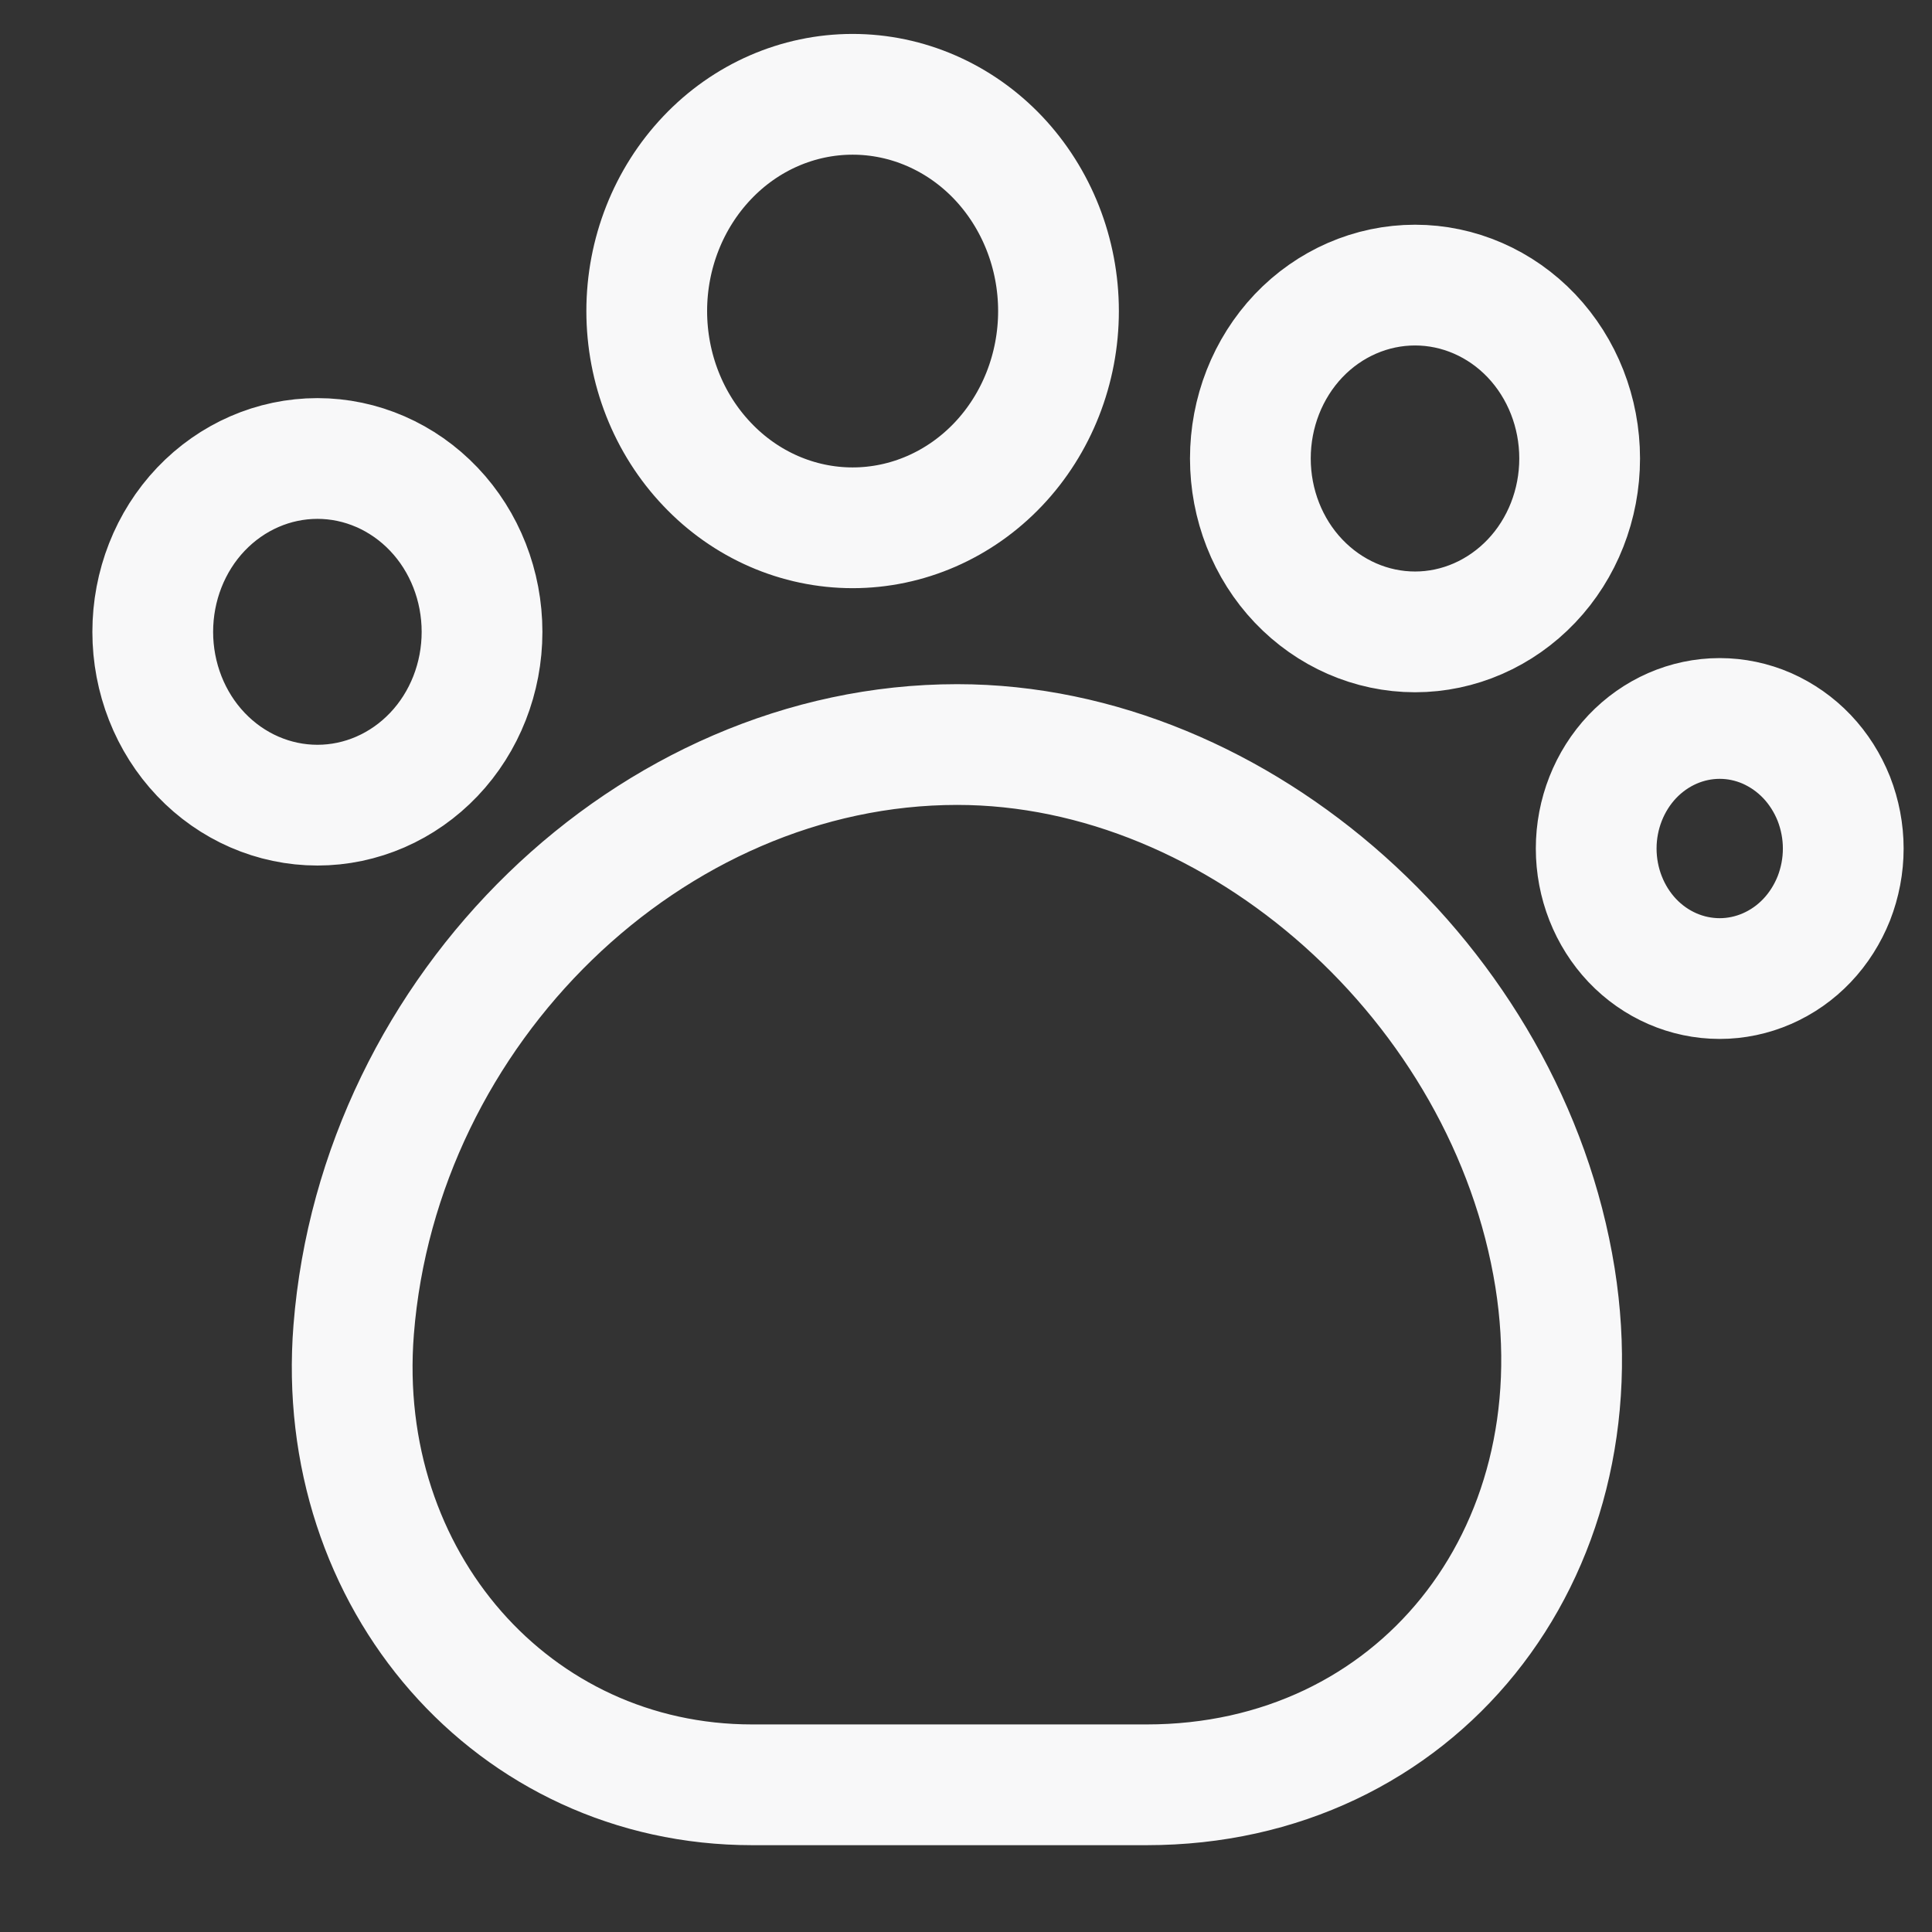 <svg width="16" height="16" viewBox="0 0 16 16" fill="none" xmlns="http://www.w3.org/2000/svg">
<rect x="0" y="0" width="16" height="16" fill="#333333" stroke="none"/>
<path d="M2.929 11.012C2.765 13.087 4.252 14.781 6.229 14.781H9.496C11.719 14.781 13.246 12.893 12.878 10.581C12.489 8.155 10.266 6.166 7.927 6.166C5.39 6.166 3.14 8.348 2.929 11.012ZM7.061 4.371C7.513 4.371 7.947 4.182 8.267 3.845C8.586 3.509 8.766 3.052 8.766 2.576C8.766 2.1 8.586 1.644 8.267 1.307C7.947 0.97 7.513 0.781 7.061 0.781C6.609 0.781 6.175 0.97 5.856 1.307C5.536 1.644 5.356 2.1 5.356 2.576C5.356 3.052 5.536 3.509 5.856 3.845C6.175 4.182 6.609 4.371 7.061 4.371ZM11.719 5.233C12.08 5.233 12.427 5.081 12.683 4.812C12.939 4.543 13.082 4.177 13.082 3.797C13.082 3.416 12.939 3.051 12.683 2.781C12.427 2.512 12.08 2.361 11.719 2.361C11.357 2.361 11.01 2.512 10.754 2.781C10.498 3.051 10.355 3.416 10.355 3.797C10.355 4.177 10.498 4.543 10.754 4.812C11.01 5.081 11.357 5.233 11.719 5.233ZM14.242 8.104C14.376 8.104 14.509 8.076 14.633 8.022C14.757 7.968 14.87 7.889 14.965 7.789C15.06 7.689 15.135 7.57 15.187 7.44C15.238 7.309 15.265 7.169 15.265 7.027C15.265 6.886 15.238 6.746 15.187 6.615C15.135 6.485 15.06 6.366 14.965 6.266C14.87 6.166 14.757 6.087 14.633 6.032C14.509 5.978 14.376 5.95 14.242 5.95C13.97 5.95 13.71 6.064 13.518 6.266C13.327 6.468 13.219 6.742 13.219 7.027C13.219 7.313 13.327 7.587 13.518 7.789C13.71 7.991 13.97 8.104 14.242 8.104ZM2.629 6.668C2.99 6.668 3.337 6.517 3.593 6.248C3.849 5.979 3.992 5.613 3.992 5.233C3.992 4.852 3.849 4.486 3.593 4.217C3.337 3.948 2.99 3.797 2.629 3.797C2.267 3.797 1.92 3.948 1.664 4.217C1.408 4.486 1.265 4.852 1.265 5.233C1.265 5.613 1.408 5.979 1.664 6.248C1.92 6.517 2.267 6.668 2.629 6.668Z" stroke="#F8F8F9" stroke-linecap="round" stroke-linejoin="round"/>
</svg>
